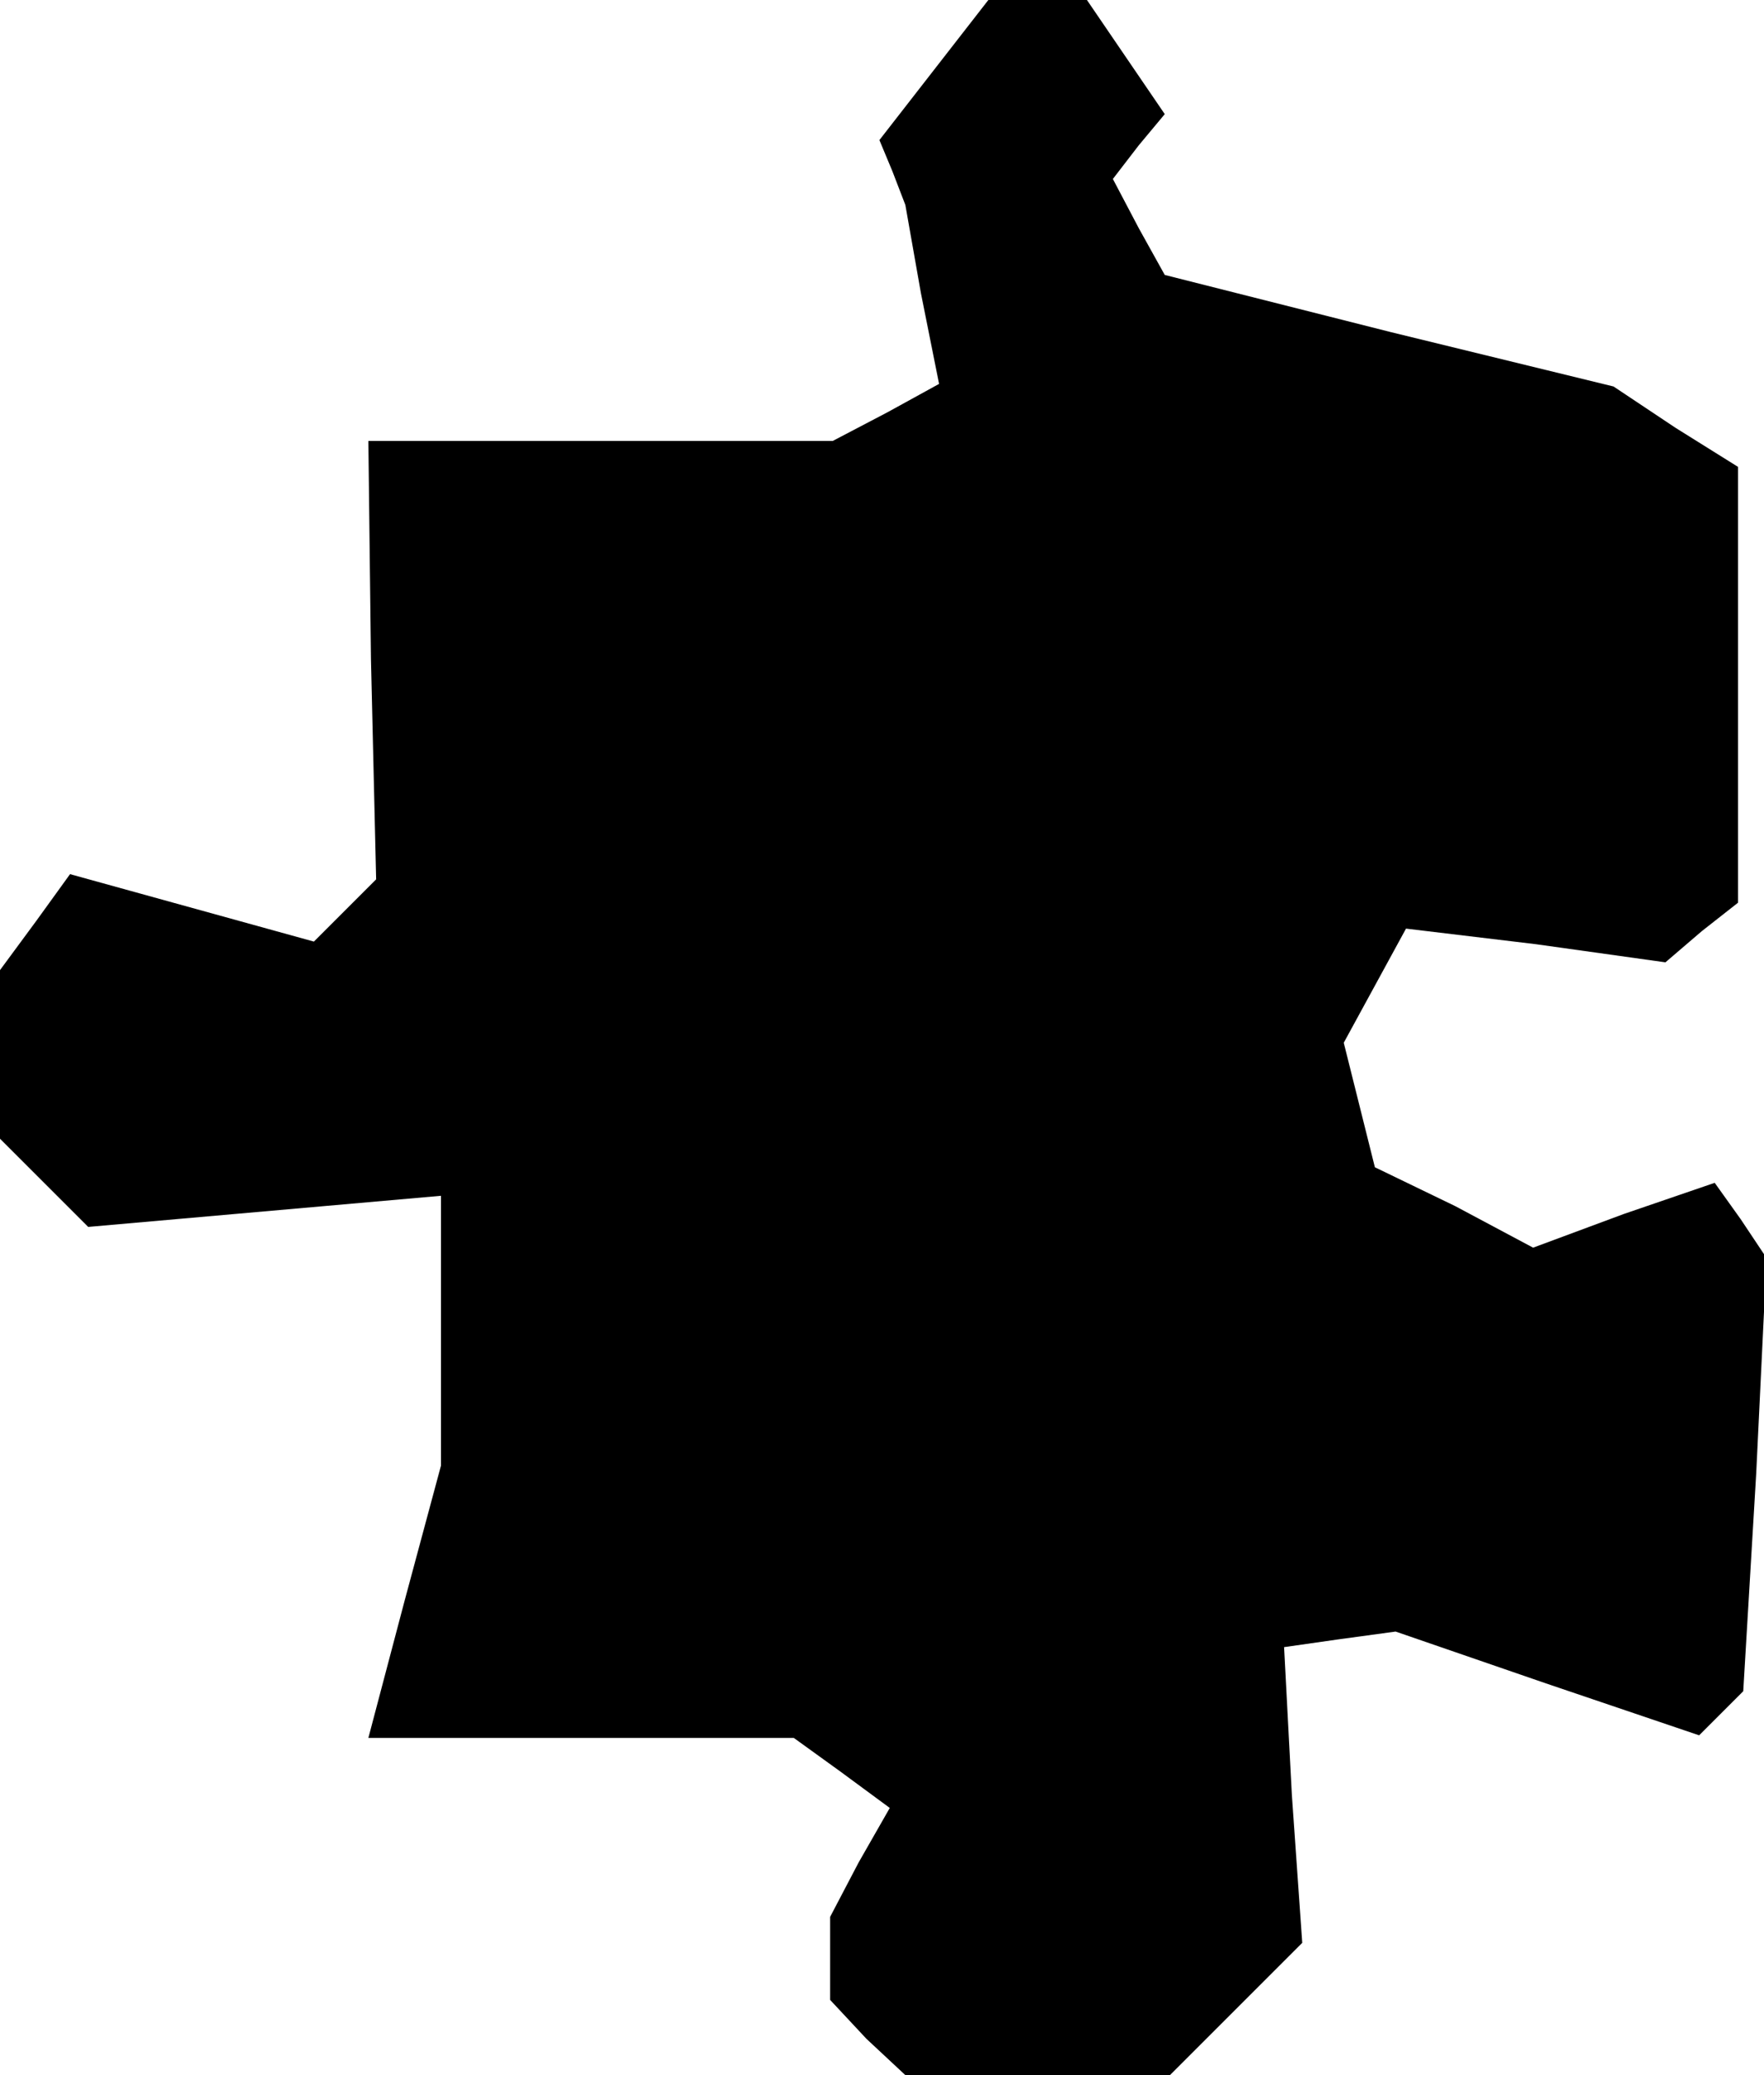 <?xml version="1.0" standalone="no"?>
<!DOCTYPE svg PUBLIC "-//W3C//DTD SVG 20010904//EN"
 "http://www.w3.org/TR/2001/REC-SVG-20010904/DTD/svg10.dtd">
<svg version="1.0" xmlns="http://www.w3.org/2000/svg"
 width="68pt" height="80pt" viewBox="0 0 68 80"
 preserveAspectRatio="xMidYMid meet">
<g transform="translate(0,80) scale(0.1,-0.1)"
fill="#000000" stroke="none">
<path d="M360 773 l-21 -27 5 -12 5 -13 6 -34 7 -35 -20 -11 -21 -11 -89 0
-90 0 1 -84 2 -85 -12 -12 -12 -12 -47 13 -47 13 -13 -18 -14 -19 0 -32 0 -33
17 -17 17 -17 68 6 68 6 0 -52 0 -52 -14 -52 -14 -53 82 0 82 0 18 -13 19 -14
-12 -21 -11 -21 0 -16 0 -16 14 -15 15 -14 51 0 51 0 25 25 26 26 -4 57 -3 57
21 3 22 3 58 -20 59 -20 9 9 8 8 5 84 4 83 -10 15 -10 14 -35 -12 -35 -13 -30
16 -31 15 -6 24 -6 24 12 22 12 22 50 -6 50 -7 14 12 14 11 0 84 0 84 -24 15
-24 16 -86 21 -87 22 -10 18 -10 19 10 13 10 12 -15 22 -15 22 -19 0 -19 0
-21 -27z"/>
</g>
</svg>
